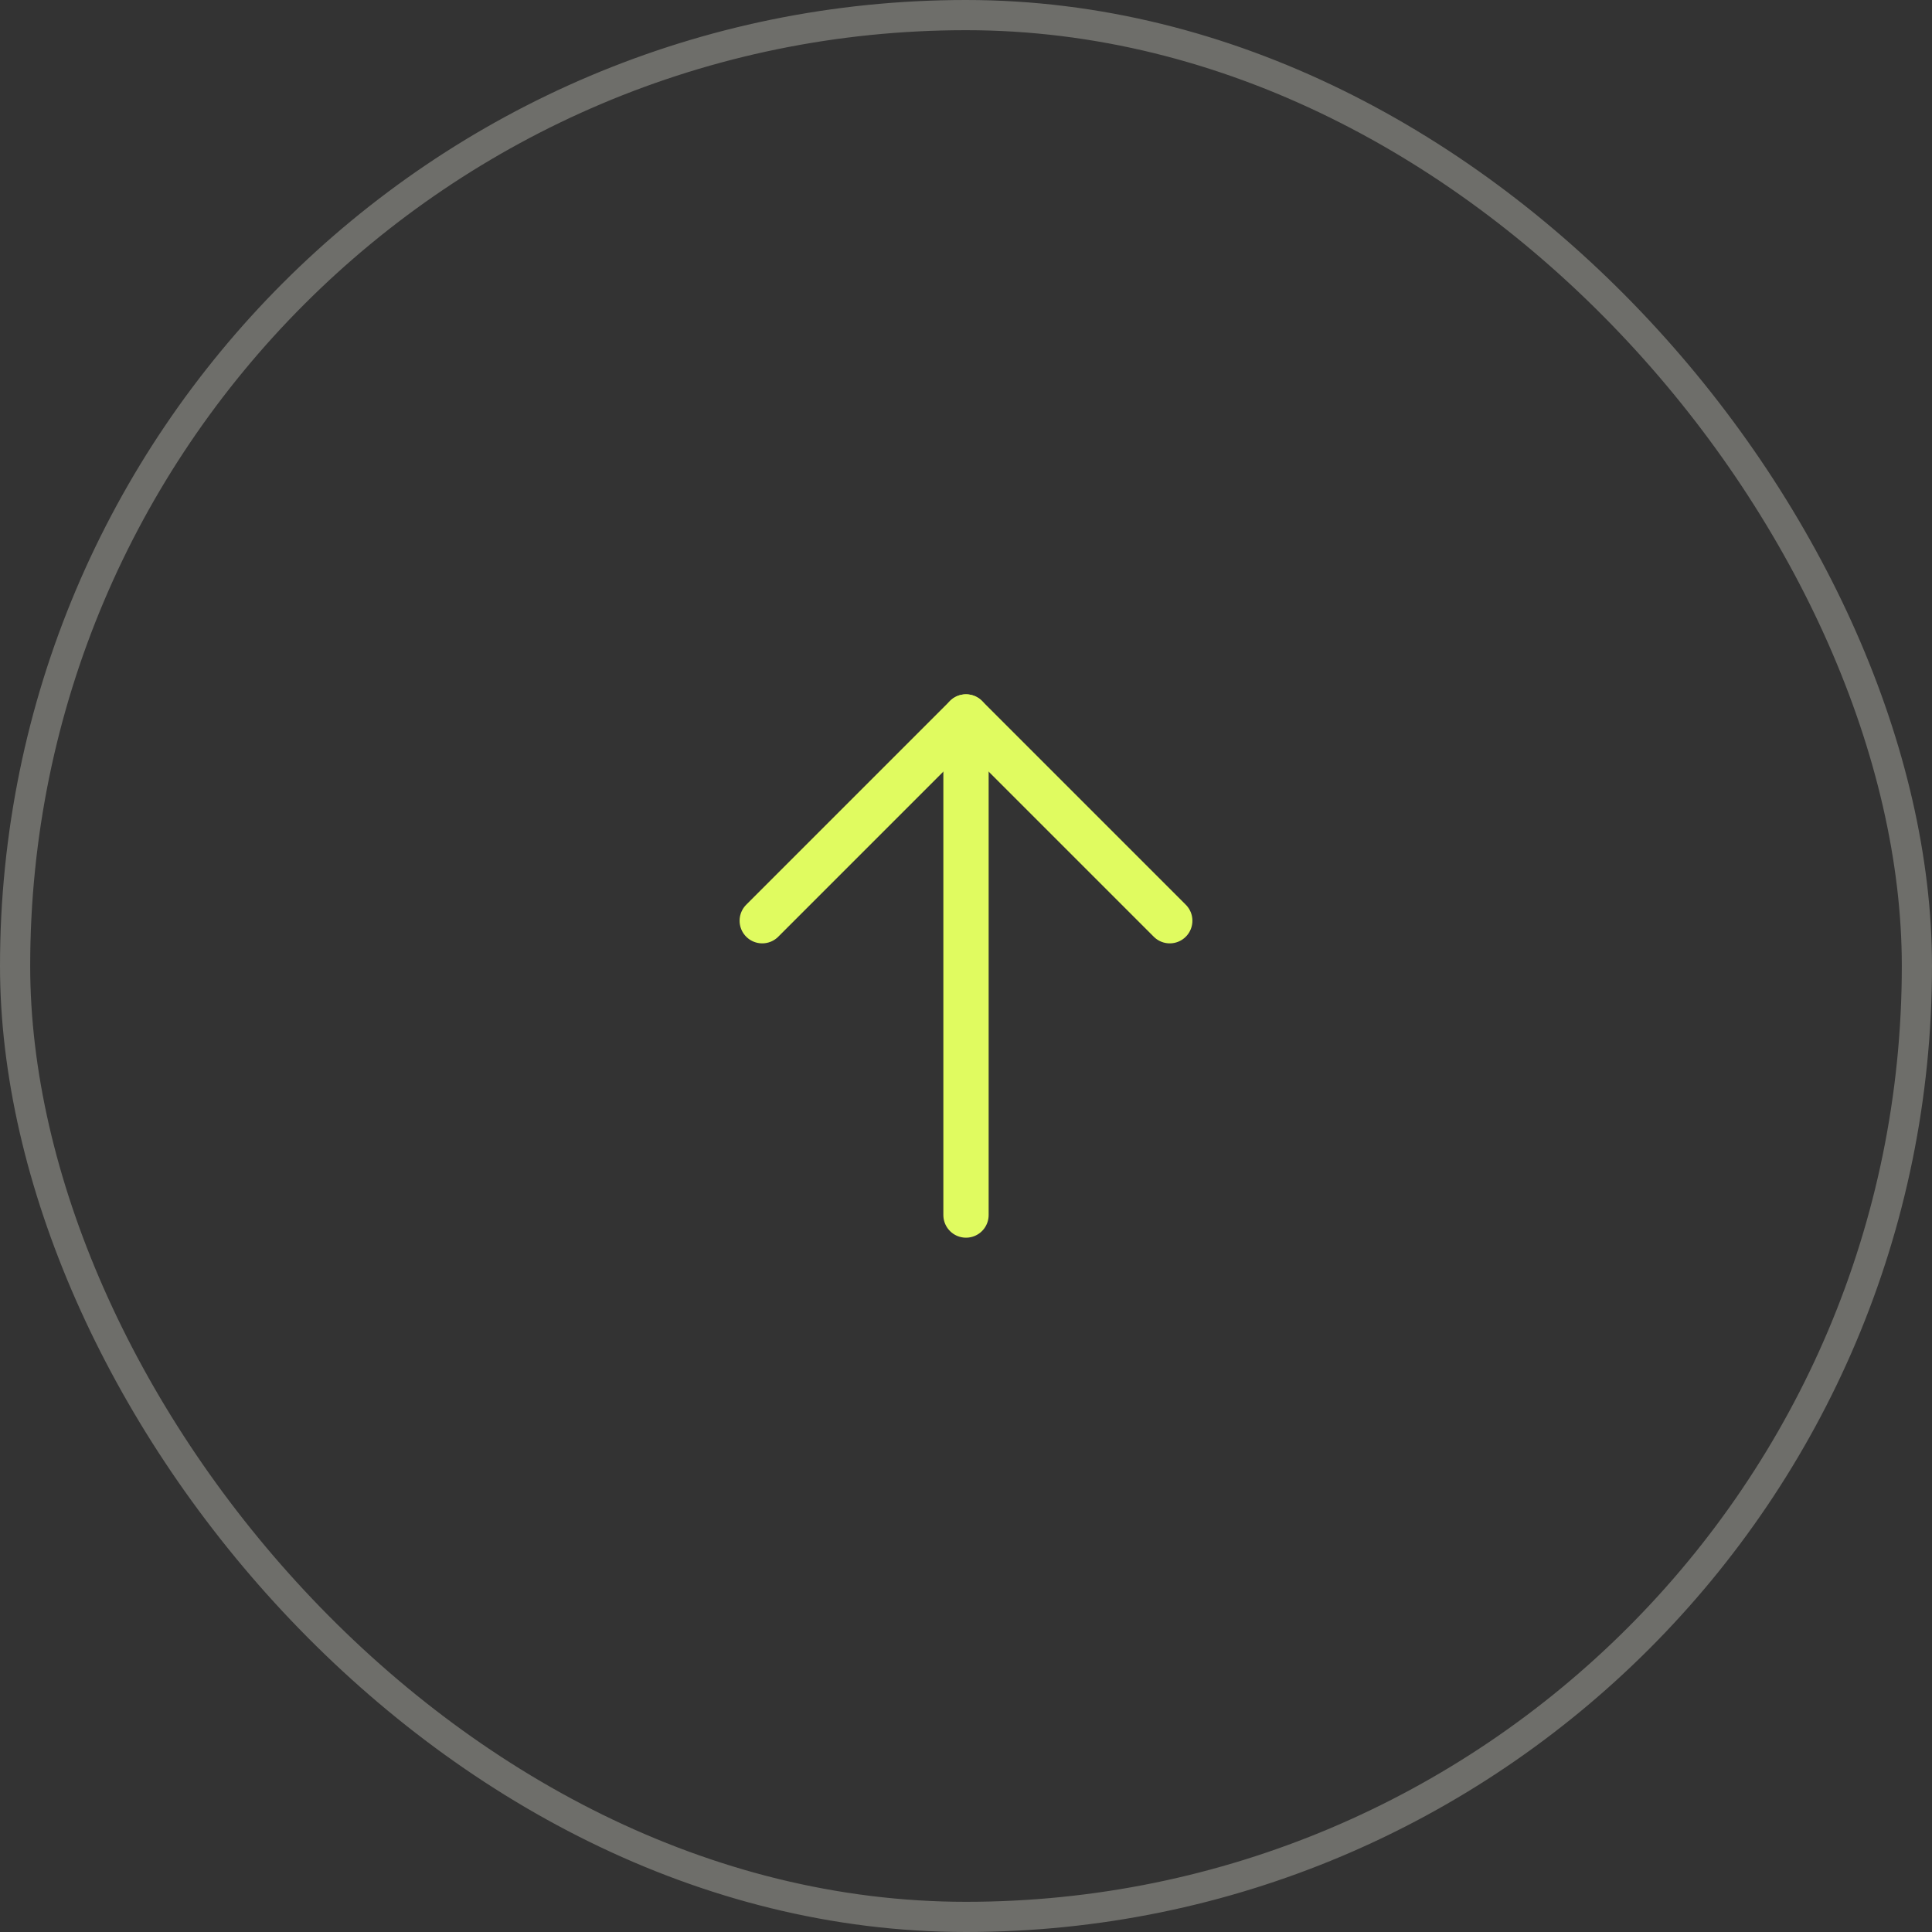 <svg xmlns="http://www.w3.org/2000/svg" width="64" height="64" viewBox="0 0 64 64" fill="none"><rect x="0" y="0" width="64" height="64" fill="#333333" stroke="none"/><rect x="0.5" y="0.5" width="63" height="63" rx="31.5" stroke="#ECECE0" stroke-opacity="0.32"></rect><g clip-path="url(#clip0_1_923)"><path d="M32 40.25L32 23.75" stroke="#E0FB60" stroke-width="1.5" stroke-linecap="round" stroke-linejoin="round"></path><path d="M25.25 30.5L32 23.75L38.75 30.5" stroke="#E0FB60" stroke-width="1.5" stroke-linecap="round" stroke-linejoin="round"></path></g><defs><clipPath id="clip0_1_923"><rect width="24" height="24" fill="white" transform="translate(20 20)"></rect></clipPath></defs></svg>